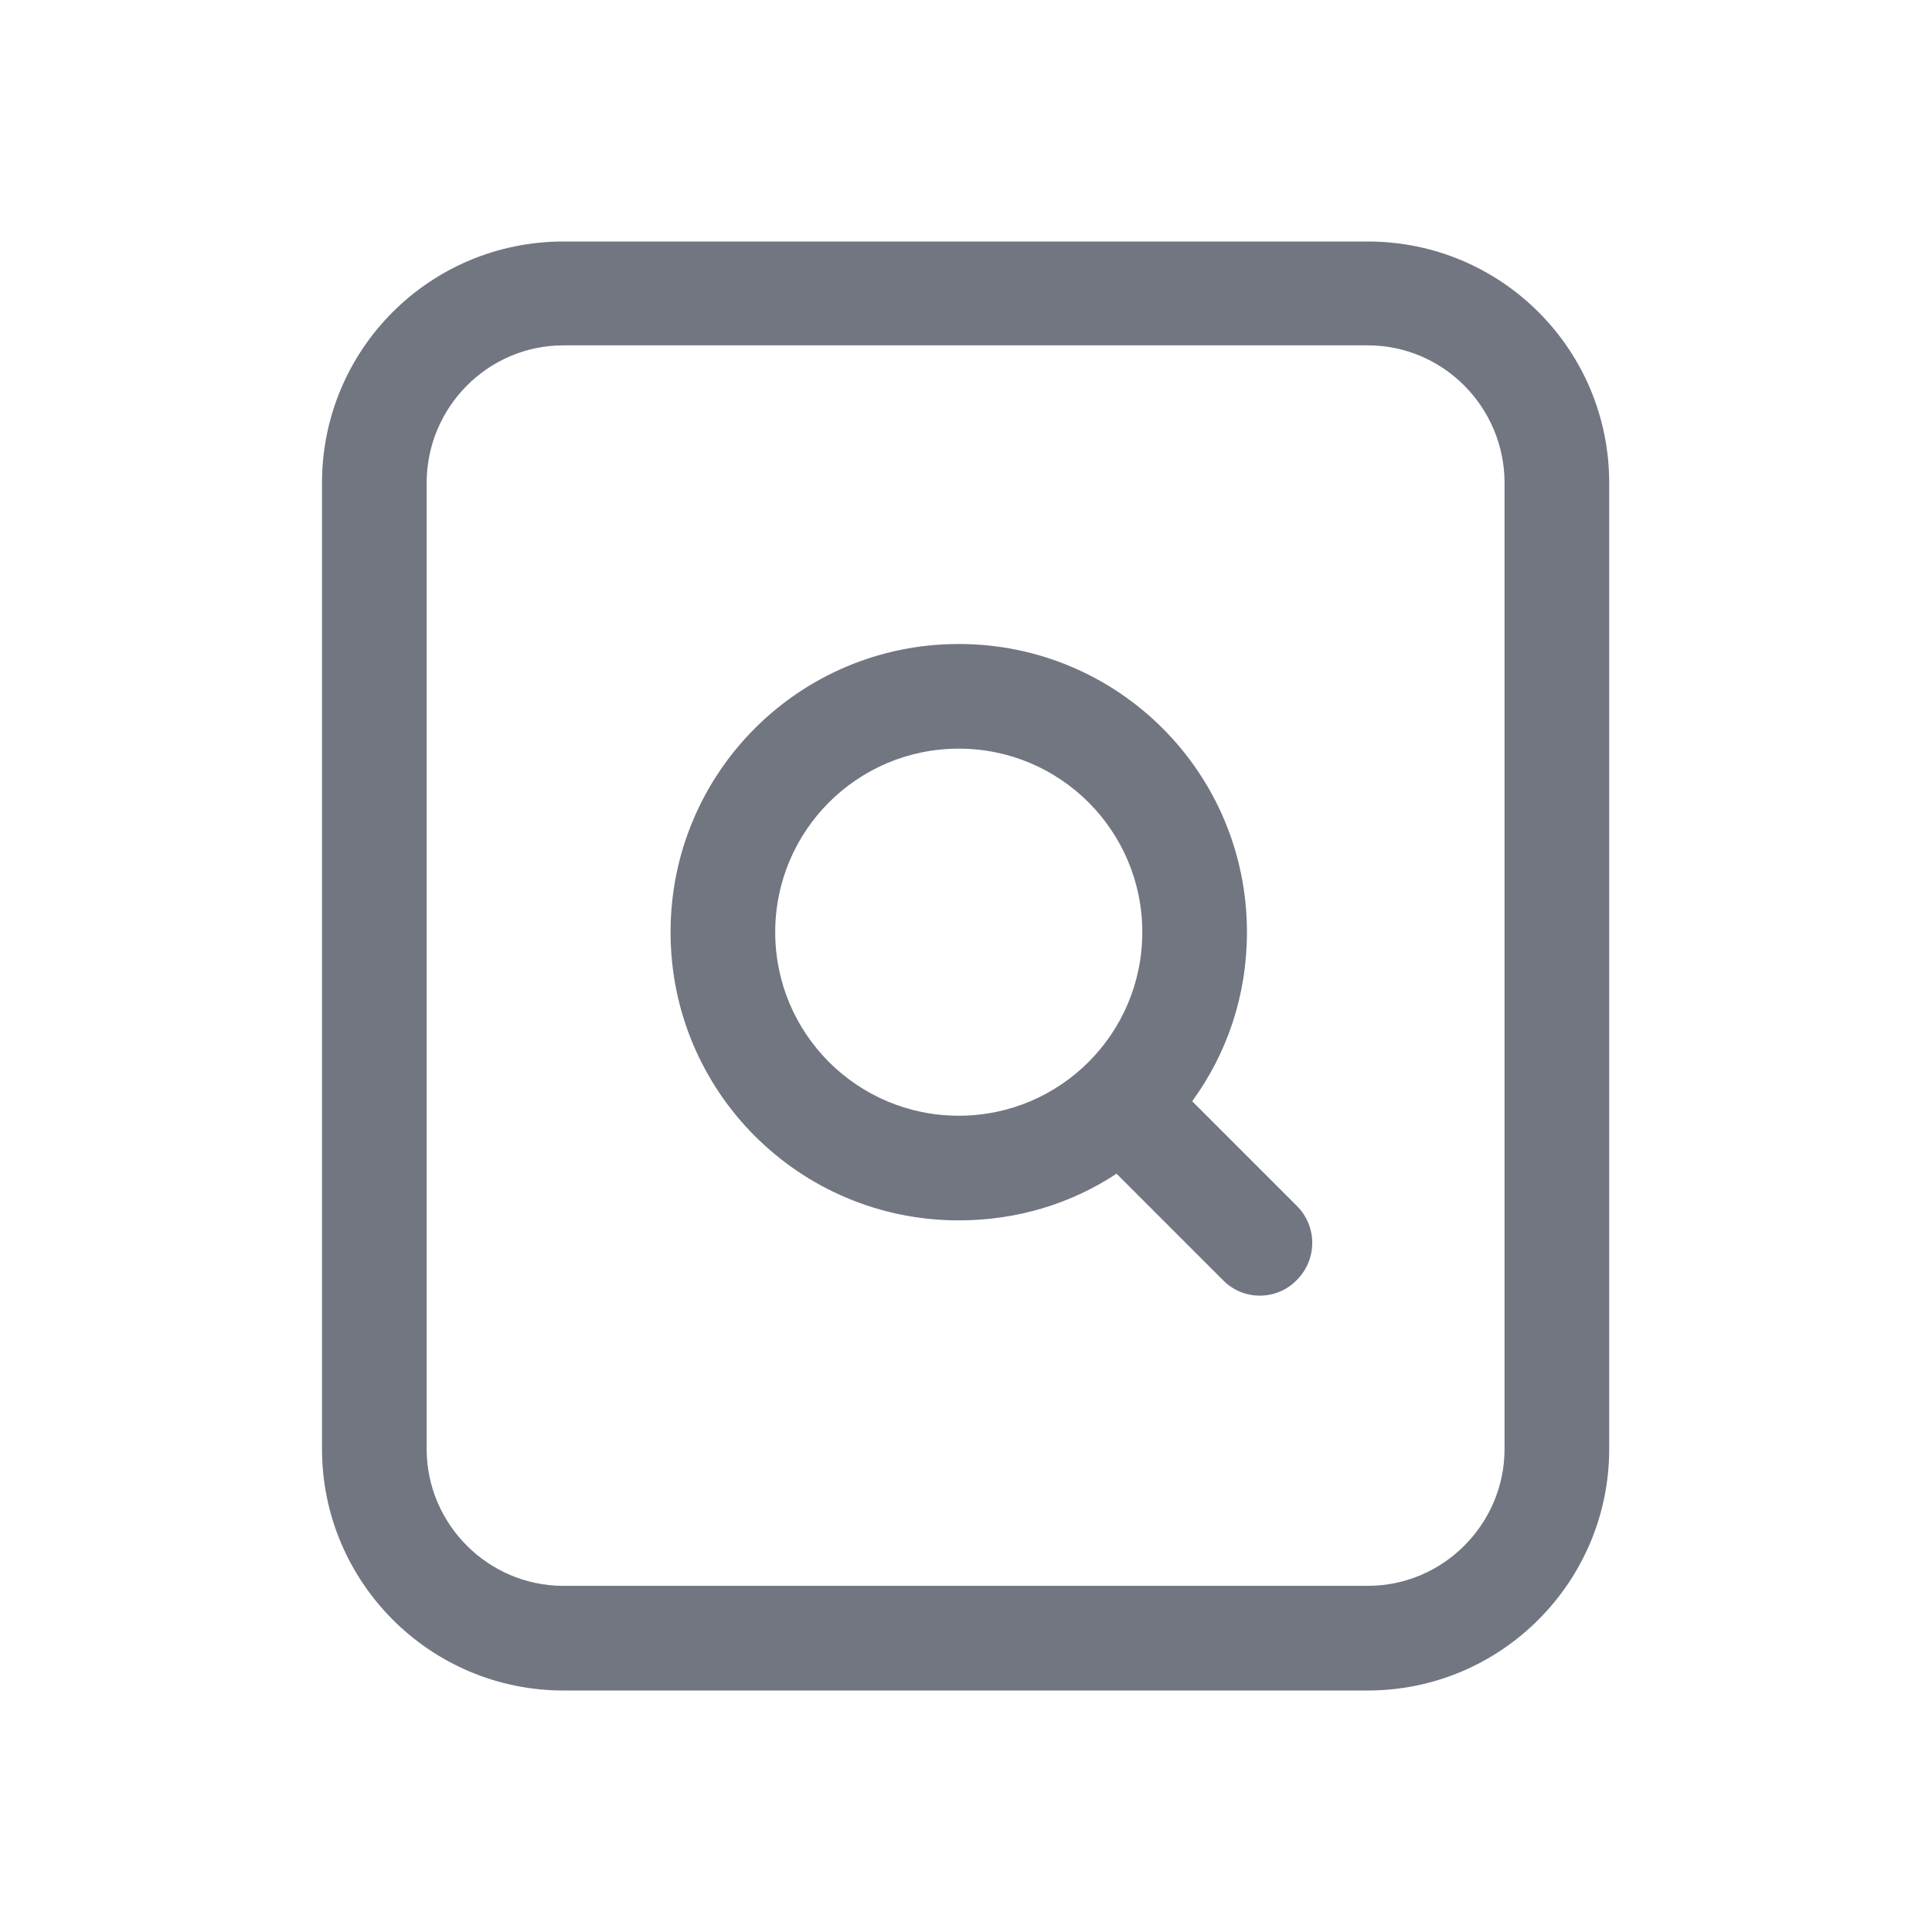 <svg width="24" height="24" viewBox="0 0 24 24" fill="none" xmlns="http://www.w3.org/2000/svg" xmlns:xlink="http://www.w3.org/1999/xlink">
	<desc>
			Created with Pixso.
	</desc>
	<defs>
		<clipPath id="clip17_750">
			<rect id="Outline / Doc Sign Verify Outline" width="24" height="24" fill="white" fill-opacity="0"/>
		</clipPath>
	</defs>
	<g>
		<path id="Shape" d="M16.99 3C18.65 3 19.99 4.34 19.99 6L19.99 18C19.99 19.65 18.65 21 16.99 21L7 21C5.34 21 4 19.65 4 18L4 6C4 4.34 5.34 3 7 3L16.99 3ZM7 4.29L16.99 4.29C17.93 4.29 18.69 5.06 18.69 6L18.69 18C18.69 18.93 17.93 19.7 16.99 19.7L7 19.7C6.06 19.7 5.3 18.93 5.3 18L5.3 6C5.3 5.06 6.06 4.29 7 4.29ZM11.91 15.16C12.64 15.16 13.31 14.95 13.87 14.58L15.19 15.9C15.44 16.16 15.86 16.16 16.11 15.9C16.36 15.65 16.37 15.24 16.11 14.98L14.81 13.68C15.24 13.09 15.49 12.37 15.49 11.58C15.49 9.6 13.89 8 11.91 8C9.93 8 8.33 9.6 8.33 11.58C8.33 13.56 9.93 15.16 11.91 15.16ZM11.91 13.86C13.17 13.86 14.19 12.84 14.19 11.58C14.19 10.32 13.17 9.3 11.91 9.3C10.65 9.3 9.63 10.32 9.63 11.58C9.63 12.84 10.65 13.86 11.91 13.86Z" fill="#717681" fill-opacity="1" fill-rule="evenodd"/>
	</g>
</svg>
